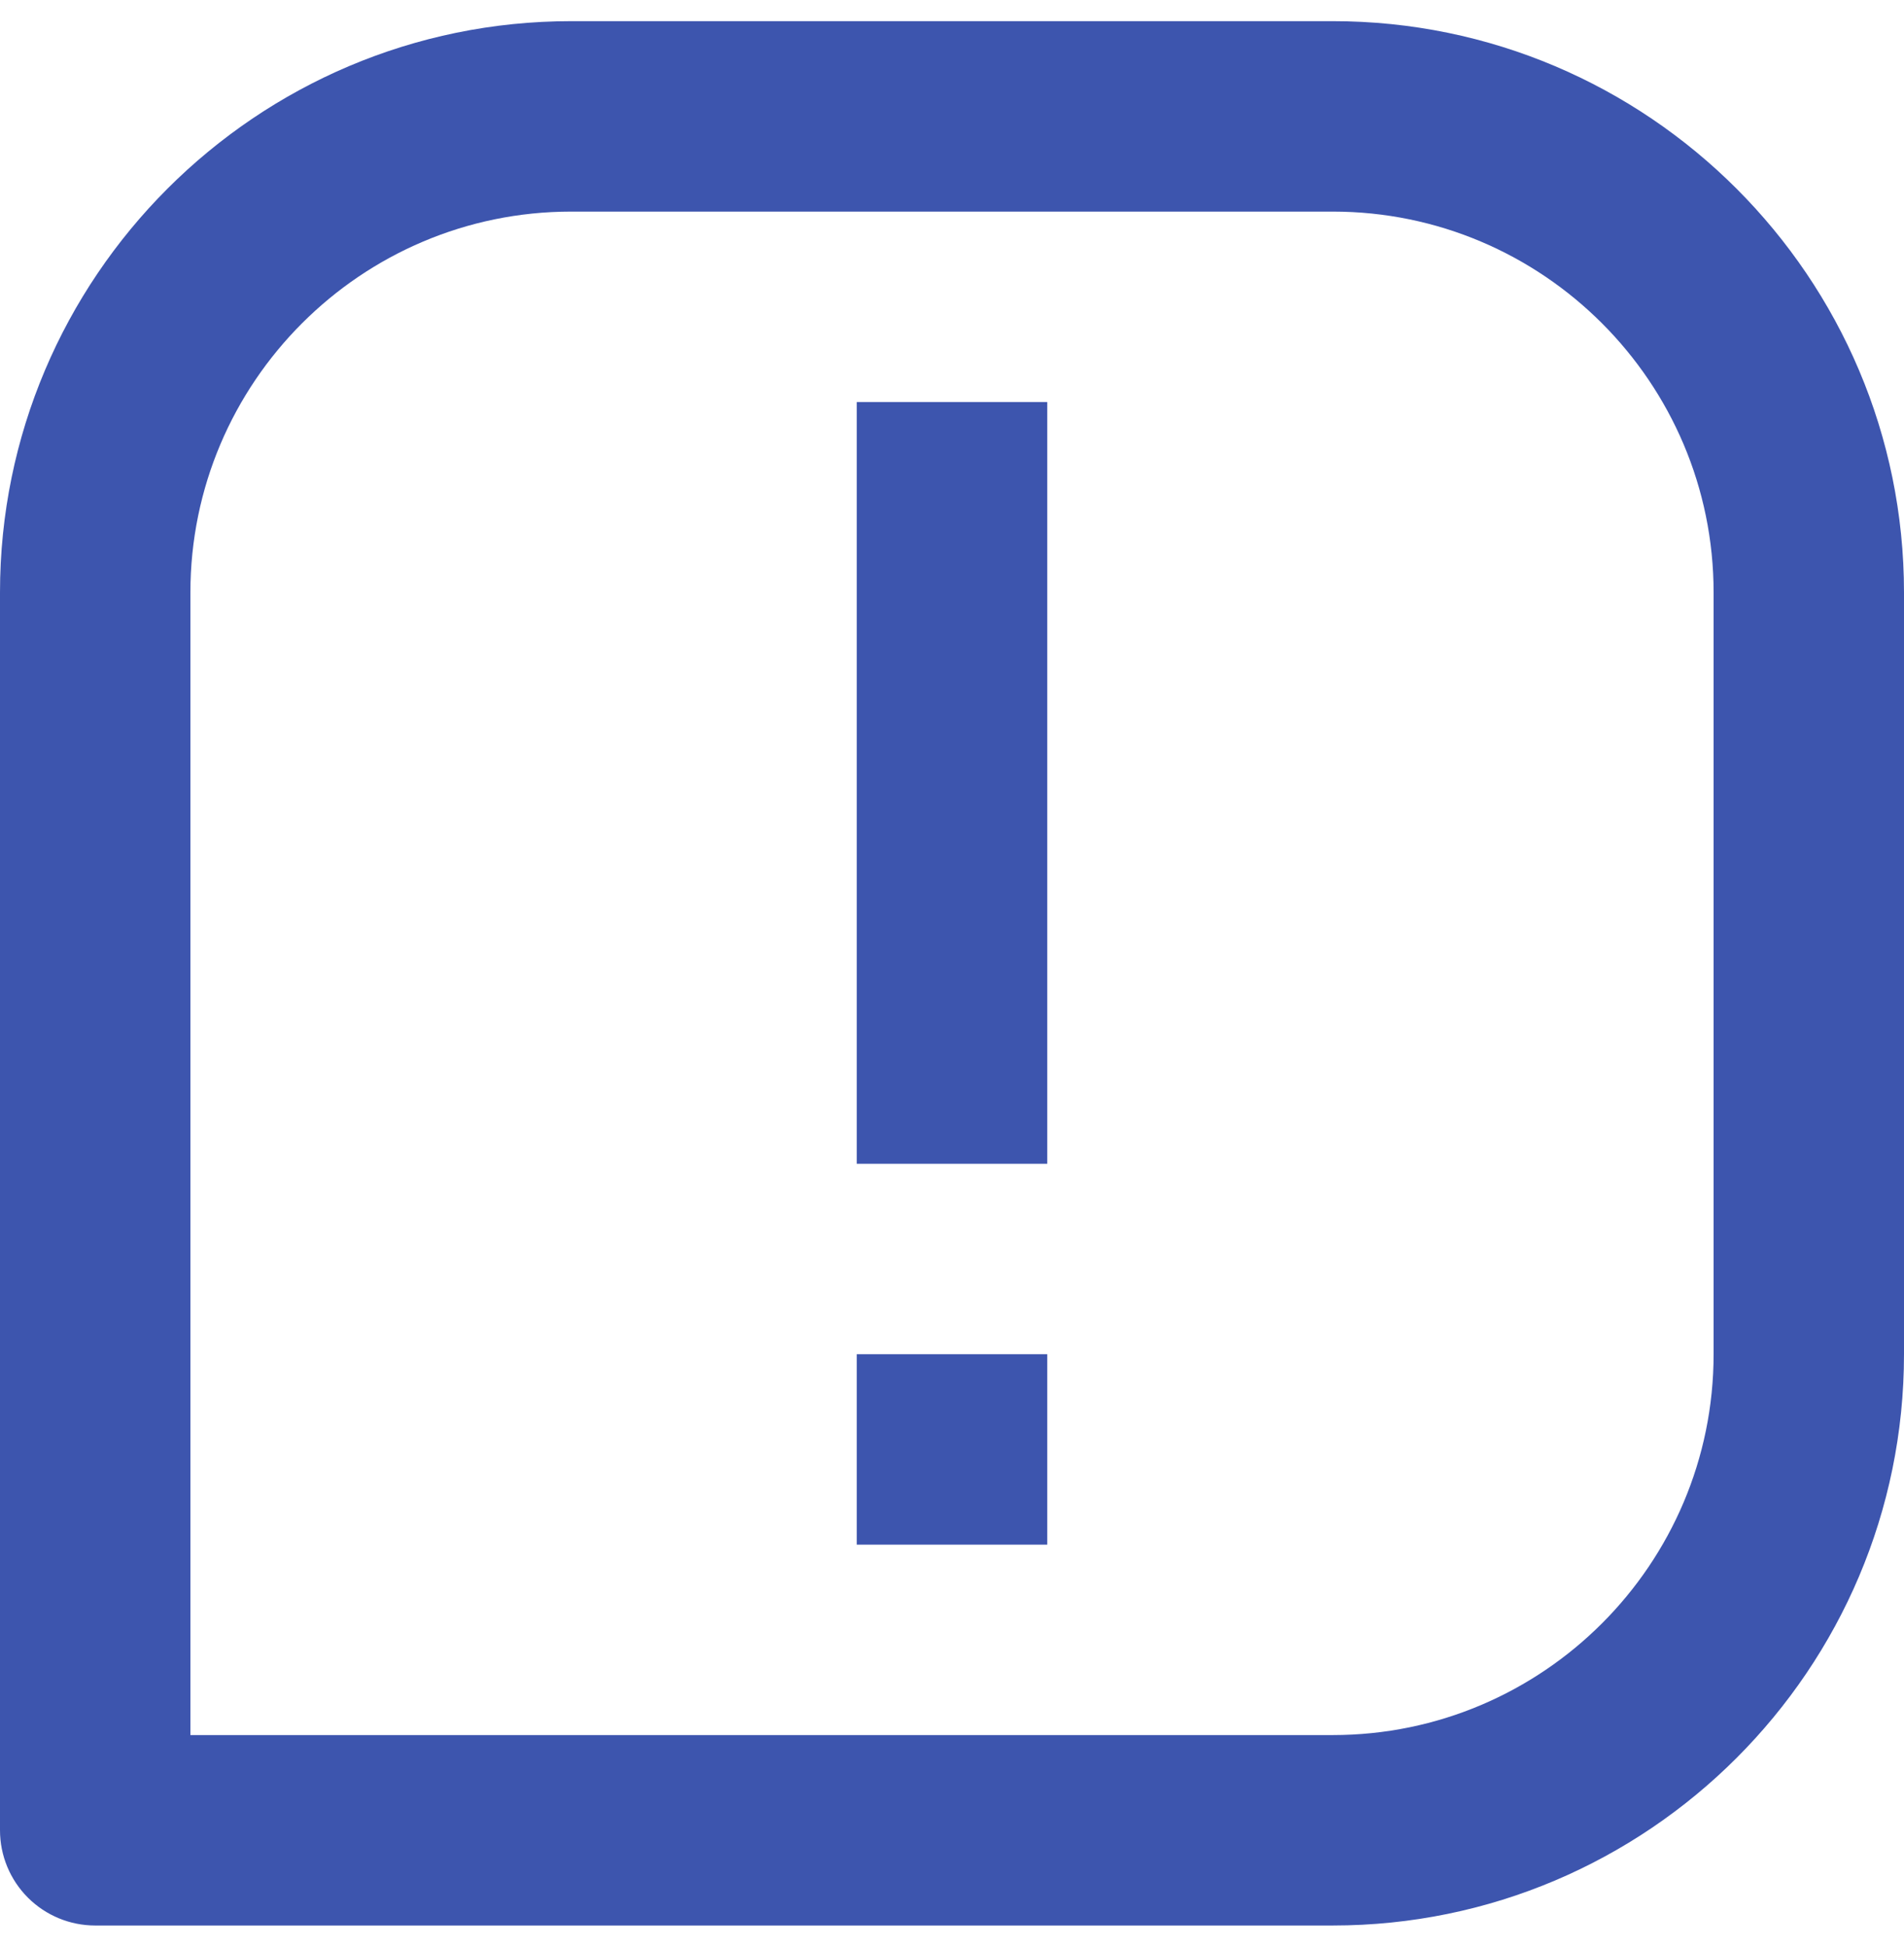 <svg width="45" height="46" viewBox="0 0 45 46" fill="none" xmlns="http://www.w3.org/2000/svg">
<path d="M31.5 0.5H13.5C6.055 0.5 0 6.555 0 14V43.25C0 43.847 0.237 44.419 0.659 44.841C1.081 45.263 1.653 45.5 2.25 45.5H31.5C38.945 45.5 45 39.445 45 32V14C45 6.555 38.945 0.5 31.5 0.5ZM40.5 32C40.5 36.964 36.464 41 31.5 41H4.5V14C4.5 9.037 8.537 5 13.5 5H31.5C36.464 5 40.5 9.037 40.5 14V32Z" fill="#3D55AE"/>
<path d="M20.25 9.5H24.75V27.5H20.25V9.5ZM20.25 32H24.75V36.5H20.25V32Z" fill="#3D55AE"/>
</svg>
